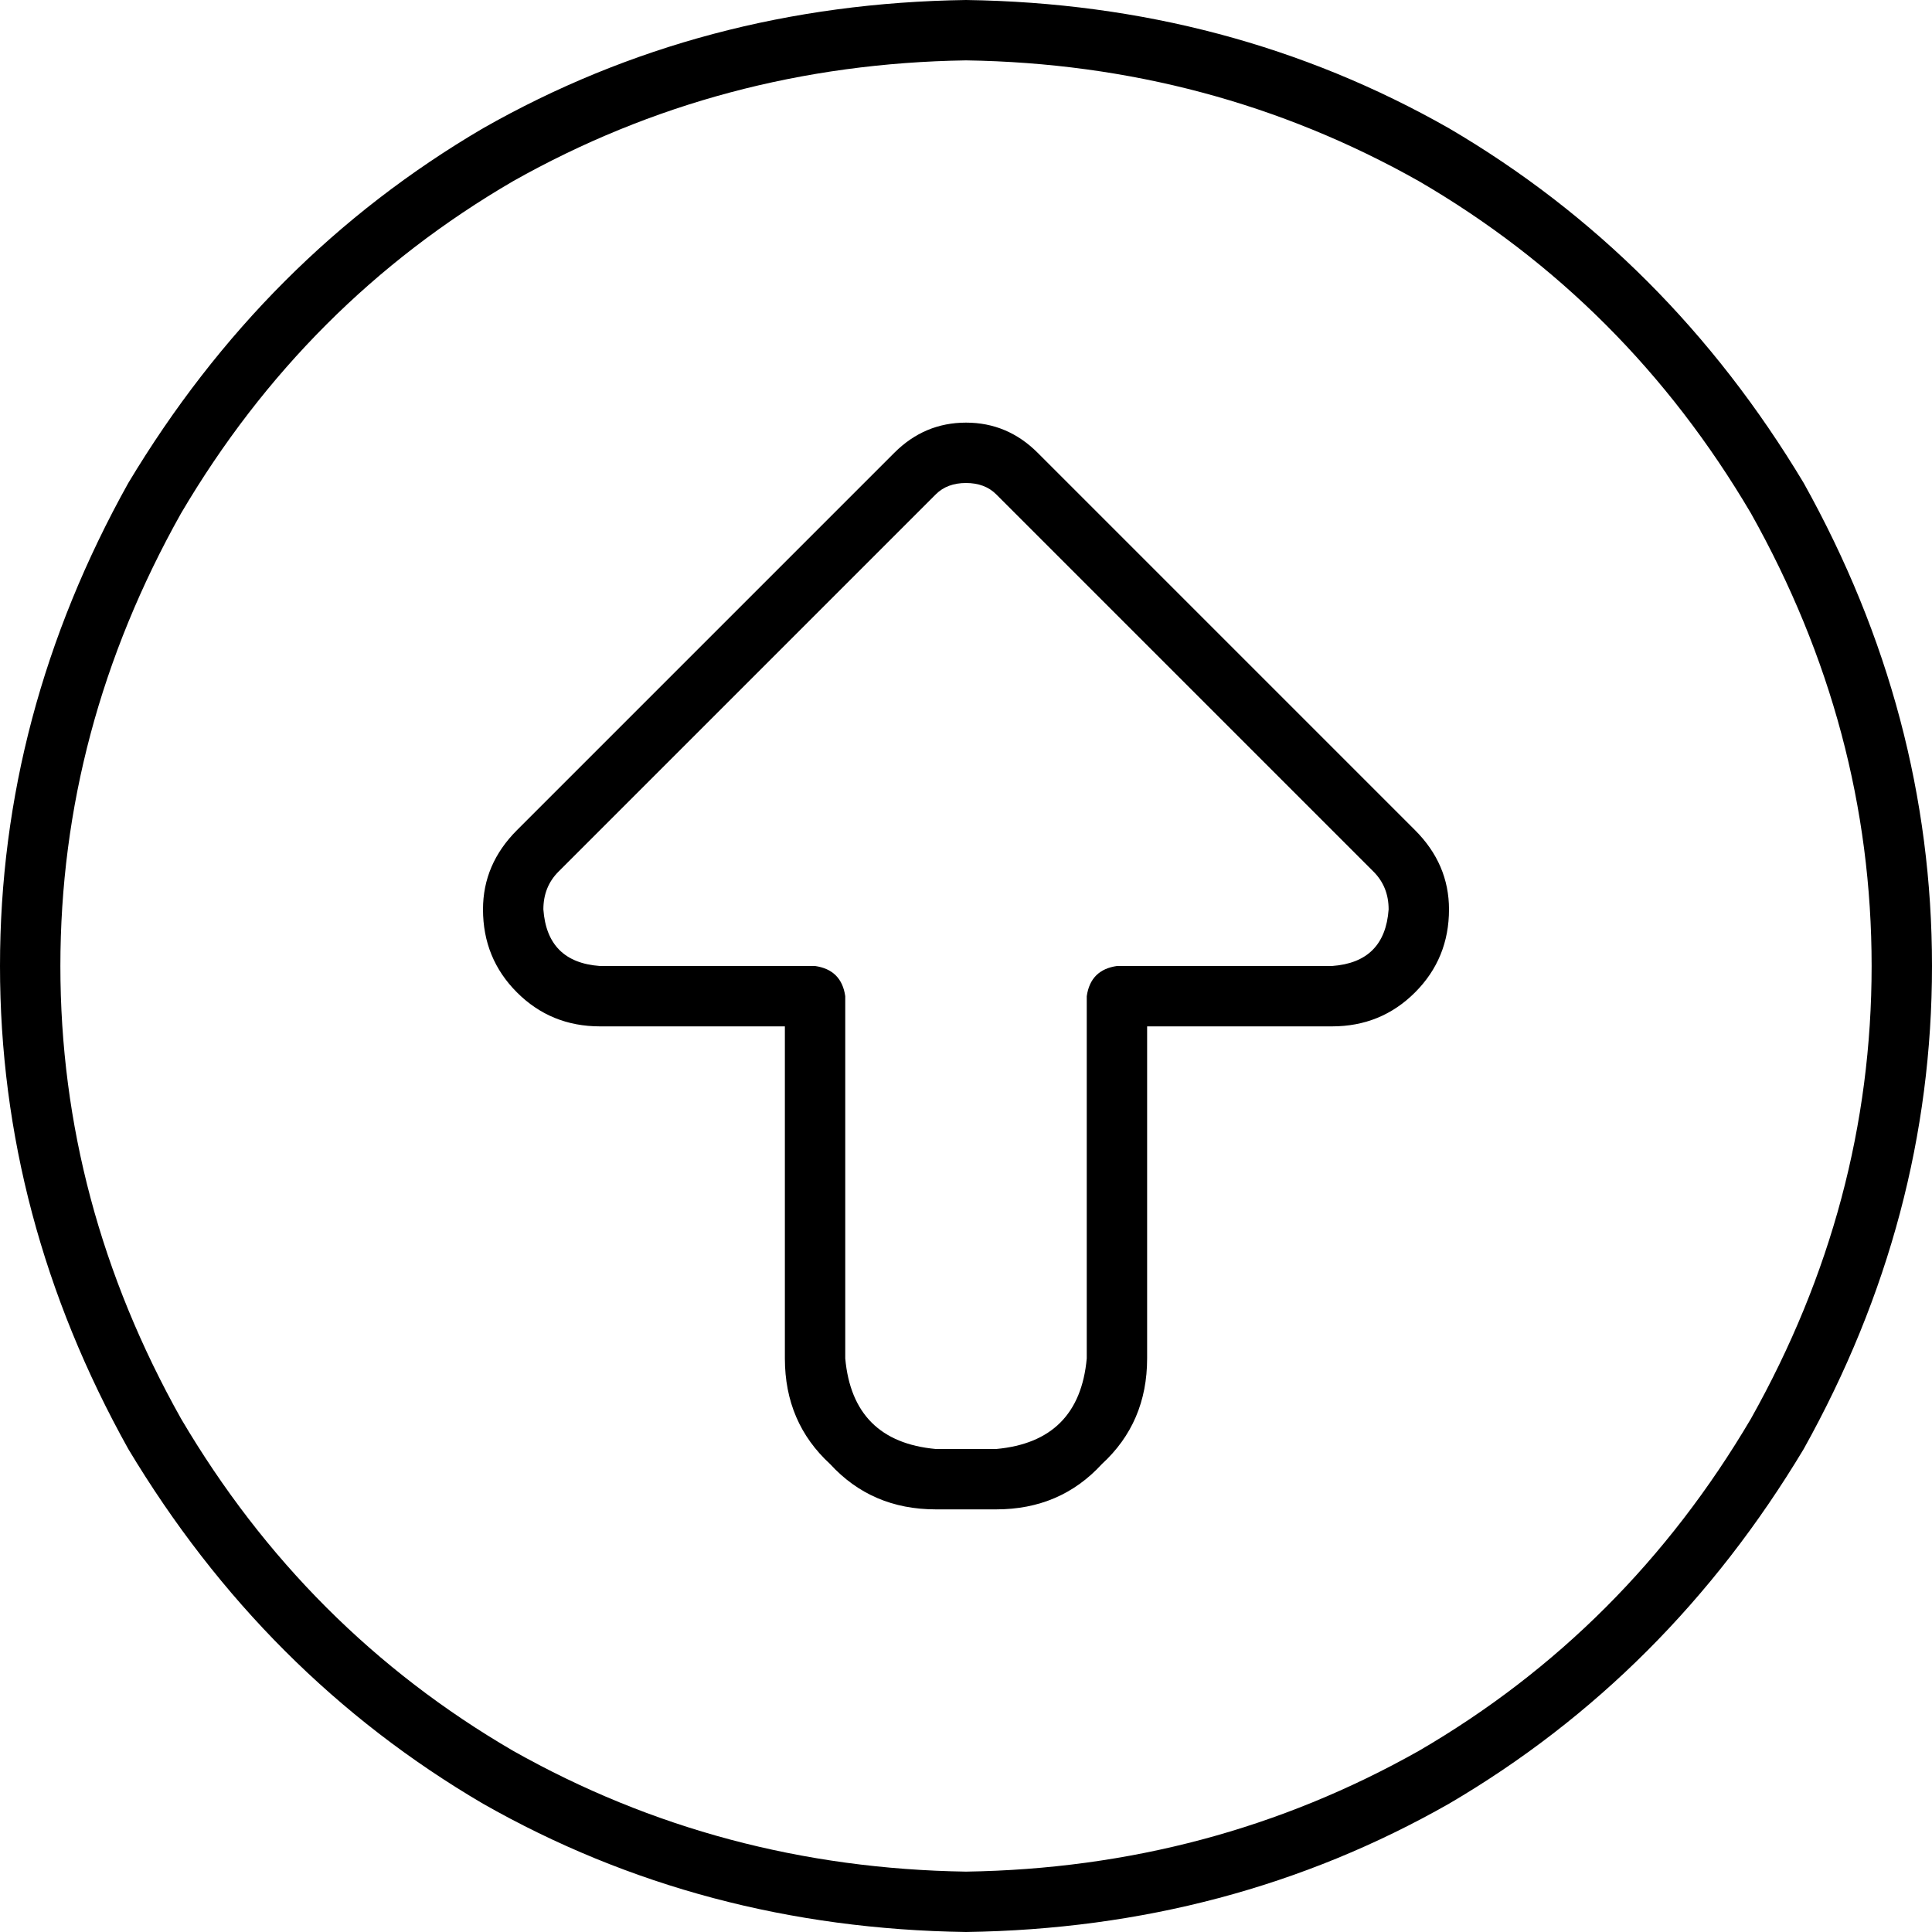 <svg xmlns="http://www.w3.org/2000/svg" viewBox="0 0 512 512">
    <path d="M 256 16 Q 321 17 376 48 L 376 48 Q 431 80 464 136 Q 496 193 496 256 Q 496 319 464 376 Q 431 432 376 464 Q 321 495 256 496 Q 191 495 136 464 Q 81 432 48 376 Q 16 319 16 256 Q 16 193 48 136 Q 81 80 136 48 Q 191 17 256 16 L 256 16 Z M 256 512 Q 326 511 384 478 L 384 478 Q 442 444 478 384 Q 512 323 512 256 Q 512 189 478 128 Q 442 68 384 34 Q 326 1 256 0 Q 186 1 128 34 Q 70 68 34 128 Q 0 189 0 256 Q 0 323 34 384 Q 70 444 128 478 Q 186 511 256 512 L 256 512 Z M 256 112 Q 245 112 237 120 L 137 220 Q 128 229 128 241 Q 128 254 137 263 Q 146 272 159 272 L 208 272 L 208 360 Q 208 377 220 388 Q 231 400 248 400 L 264 400 Q 281 400 292 388 Q 304 377 304 360 L 304 272 L 353 272 Q 366 272 375 263 Q 384 254 384 241 Q 384 229 375 220 L 275 120 Q 267 112 256 112 L 256 112 Z M 248 131 Q 251 128 256 128 Q 261 128 264 131 L 364 231 Q 368 235 368 241 Q 367 255 353 256 L 296 256 Q 289 257 288 264 L 288 360 Q 286 382 264 384 L 248 384 Q 226 382 224 360 L 224 264 Q 223 257 216 256 L 159 256 Q 145 255 144 241 Q 144 235 148 231 L 248 131 L 248 131 Z"/>
</svg>
